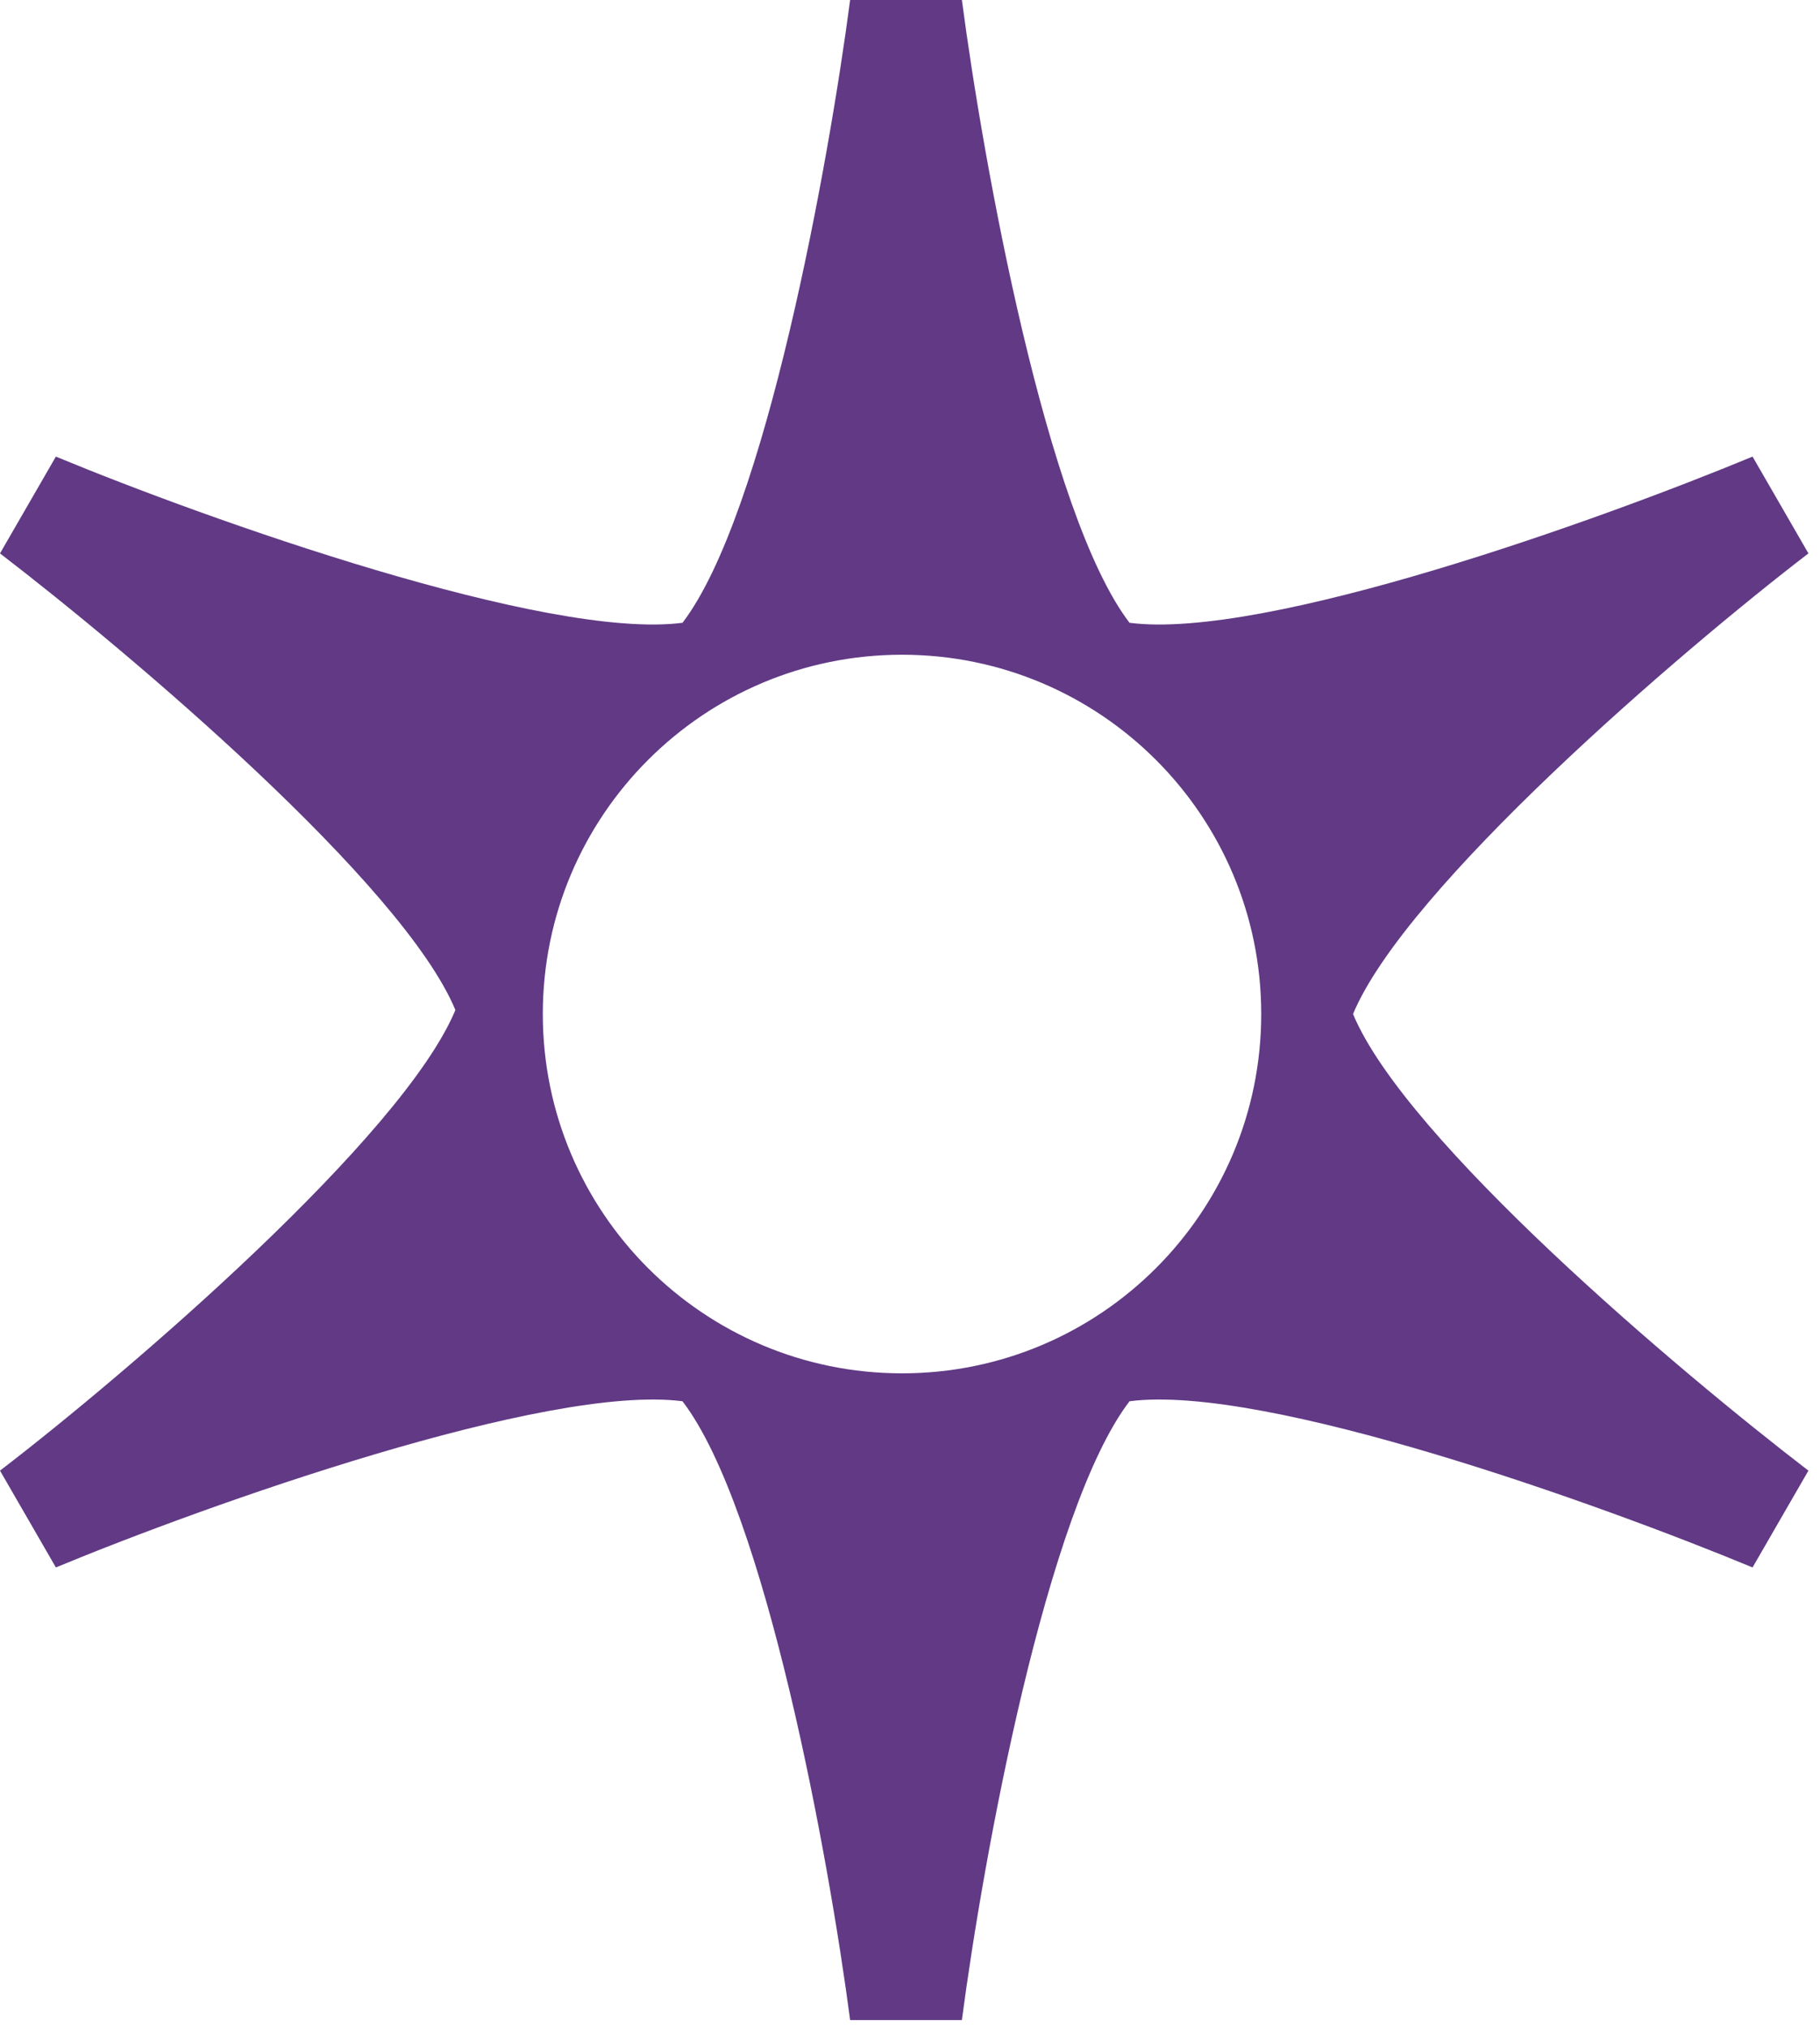 <svg xmlns="http://www.w3.org/2000/svg" width="114" height="127" fill="none"><path fill="#613985" fill-rule="evenodd" d="M60.25 0c1.333 10.167 5.3 32.2 10.5 39 8.489 1.103 29.554-6.478 39.025-10.407l3.5 6.062C105.137 40.894 88.039 55.597 84.75 63.5c3.289 7.903 20.387 22.355 28.525 28.593l-3.5 6.062c-9.471-3.928-30.536-11.51-39.025-10.406-5.2 6.8-9.167 28.584-10.5 38.751h-7c-1.333-10.167-5.3-31.951-10.5-38.751-8.489-1.104-29.779 6.478-39.25 10.406L0 92.093c8.138-6.238 25.236-20.941 28.525-28.844C25.236 55.345 8.138 40.894 0 34.655l3.5-6.062C12.971 32.522 34.261 40.103 42.75 39c5.2-6.8 9.167-28.833 10.5-39h7ZM56.5 86C68.926 86 79 75.926 79 63.5S68.926 41 56.5 41 34 51.074 34 63.5 44.074 86 56.5 86Z" clip-rule="evenodd"/></svg>
